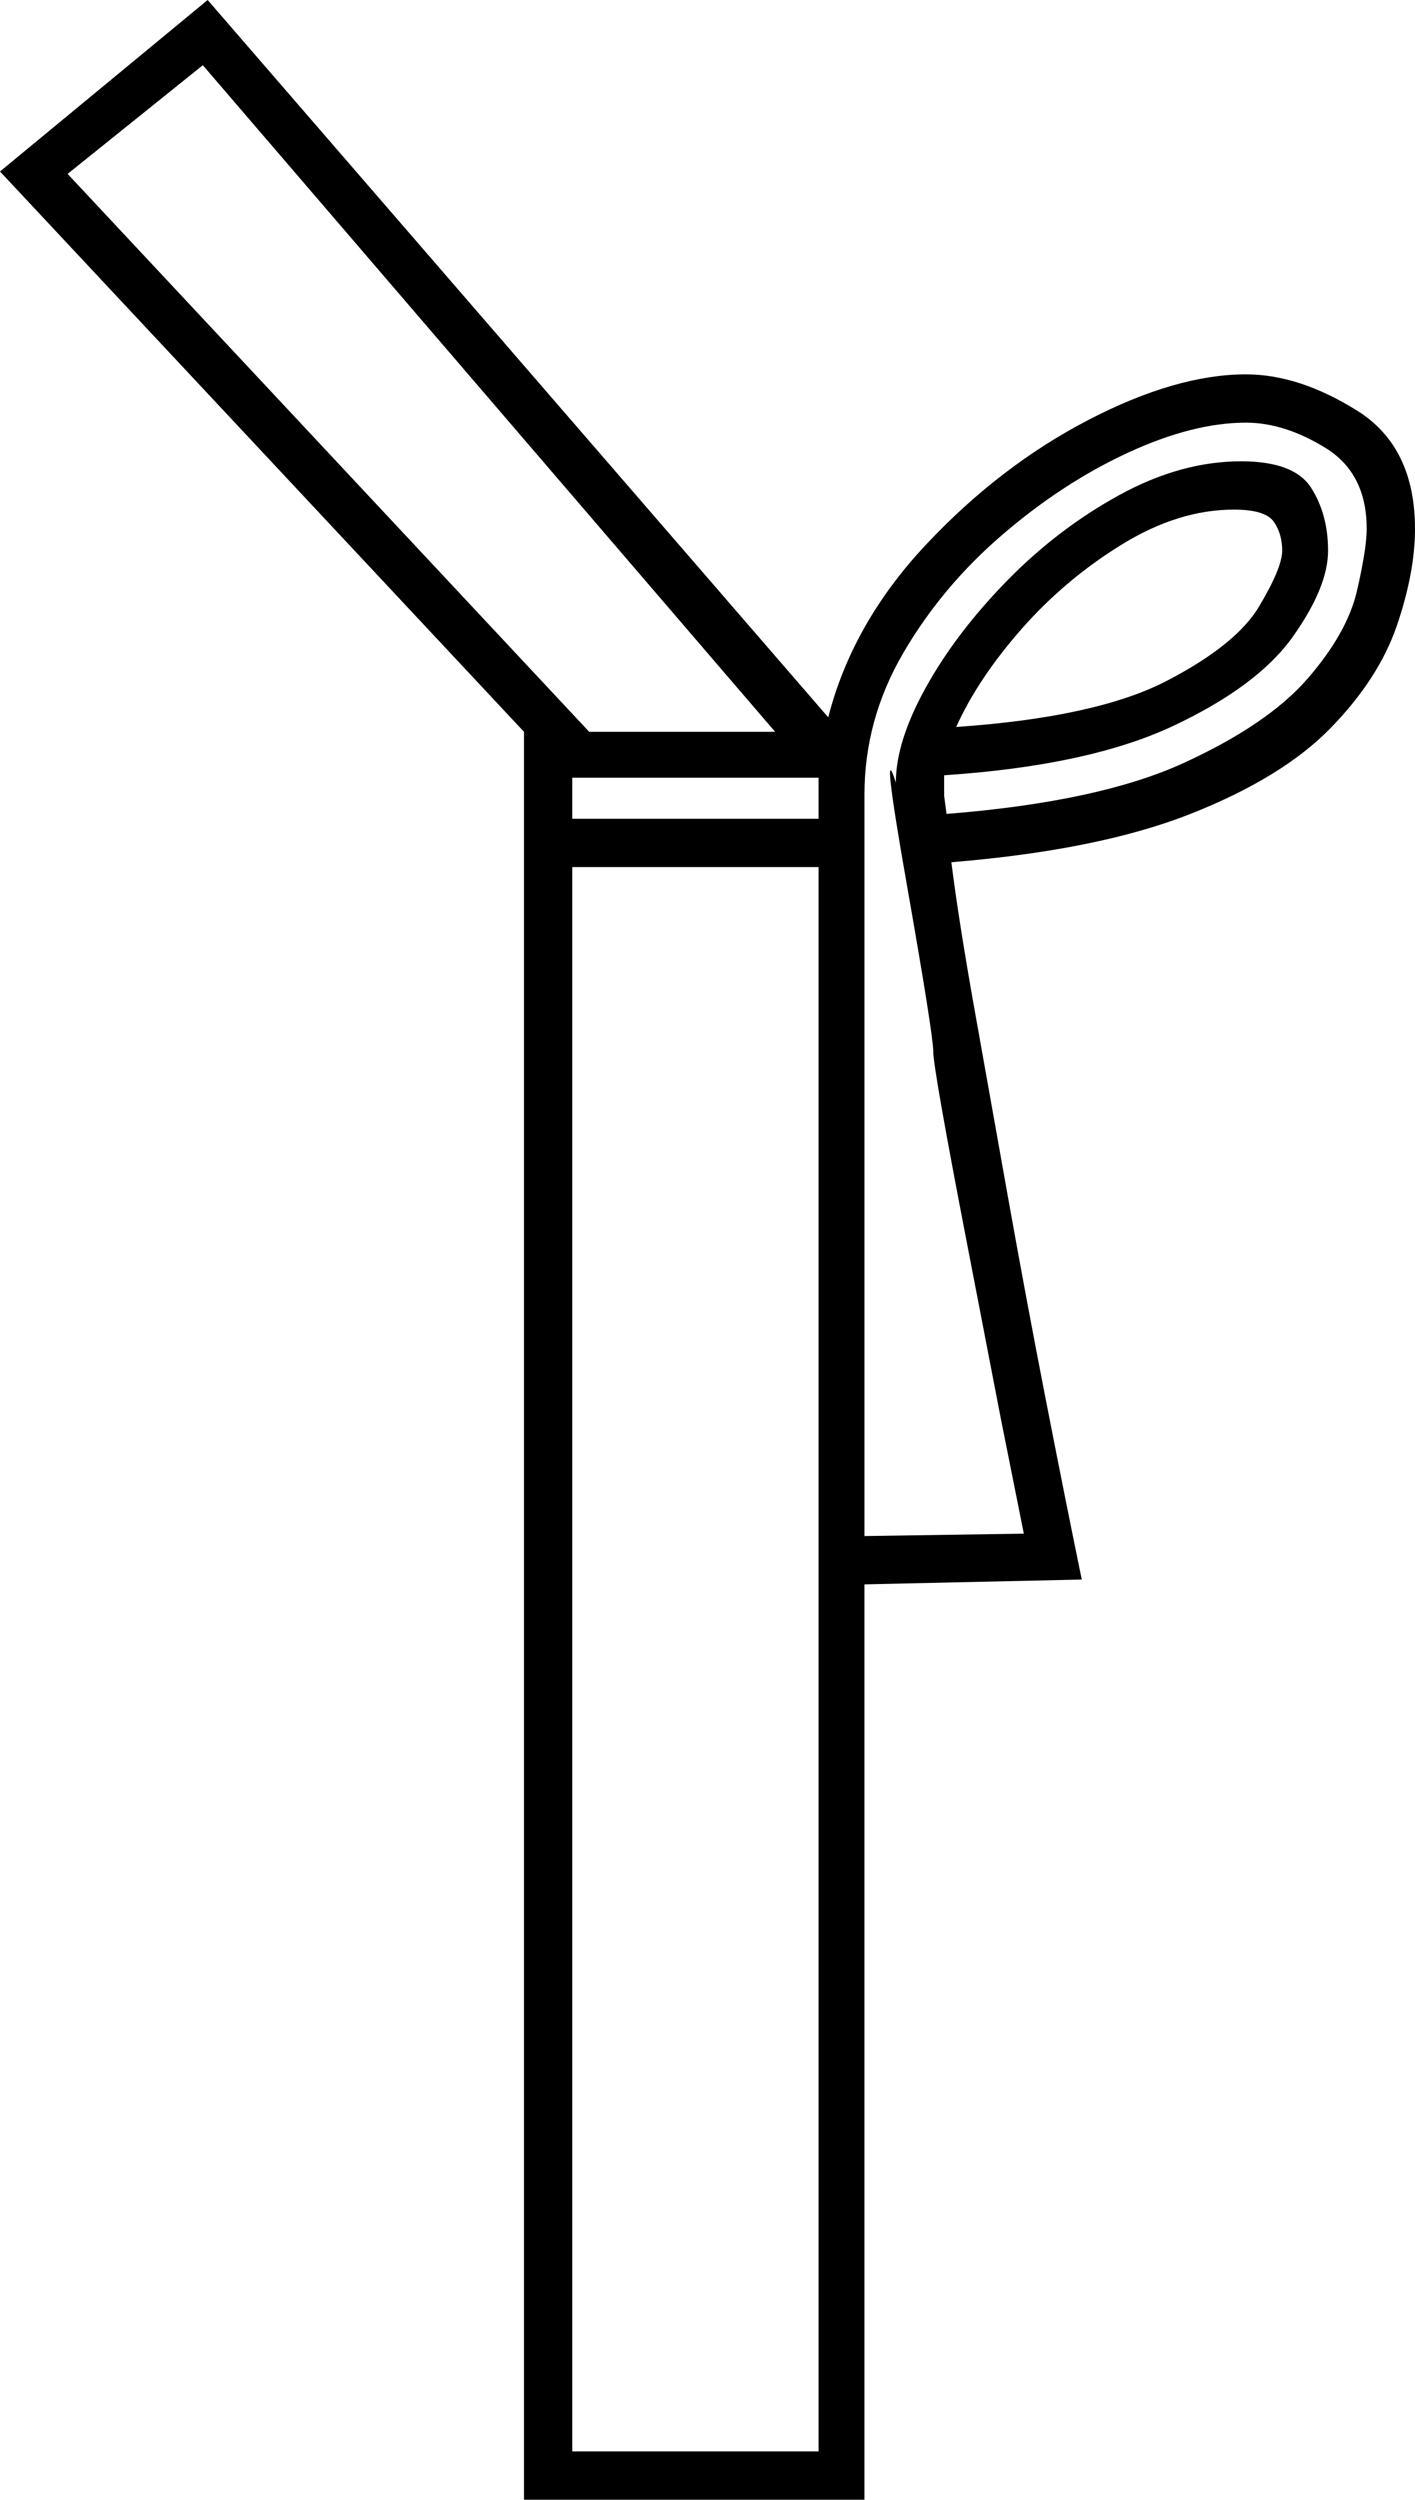 <svg xmlns="http://www.w3.org/2000/svg" viewBox="-10 0 586 1035"><path d="M207 1035V303L-10 71 76 0l257 297q10-39 40.5-71.5t67-51.5q36.5-19 65.5-19 22 0 46 15t24 49q0 18-7.5 40T541 301.5Q521 322 483 337t-99 20q3 24 9.5 60.5t14 78.5q7.5 42 15.5 83t15 75l-90 2v379zm27-732h77L74 27 18 72zm114 333l66-1-9.5-47.5-14-72.5q-14-72.5-14-79.5t-11-69.5q-11-62.5-4.5-42 0-17 12.5-39.5t33.5-44q21-21.5 46.5-35.5t50.5-14q22 0 29 11t7 26q0 15-14.5 35.5t-49.5 37Q441 317 381 321v8.5l1 7.5q63-5 98-21t51.5-35q16.5-19 20.5-36.5t4-25.5q0-23-17-33.5T506 175q-22 0-49 12.5t-52 34q-25 21.5-41 49T348 329zm38-335q58-4 87-19t38.5-31q9.5-16 9.5-23t-3.5-12q-3.5-5-16.5-5-23 0-46.5 14.5t-41.5 35Q395 281 386 301zm-159 38h102v-17H227zm0 676h102V359H227z" fill="currentColor"/></svg>